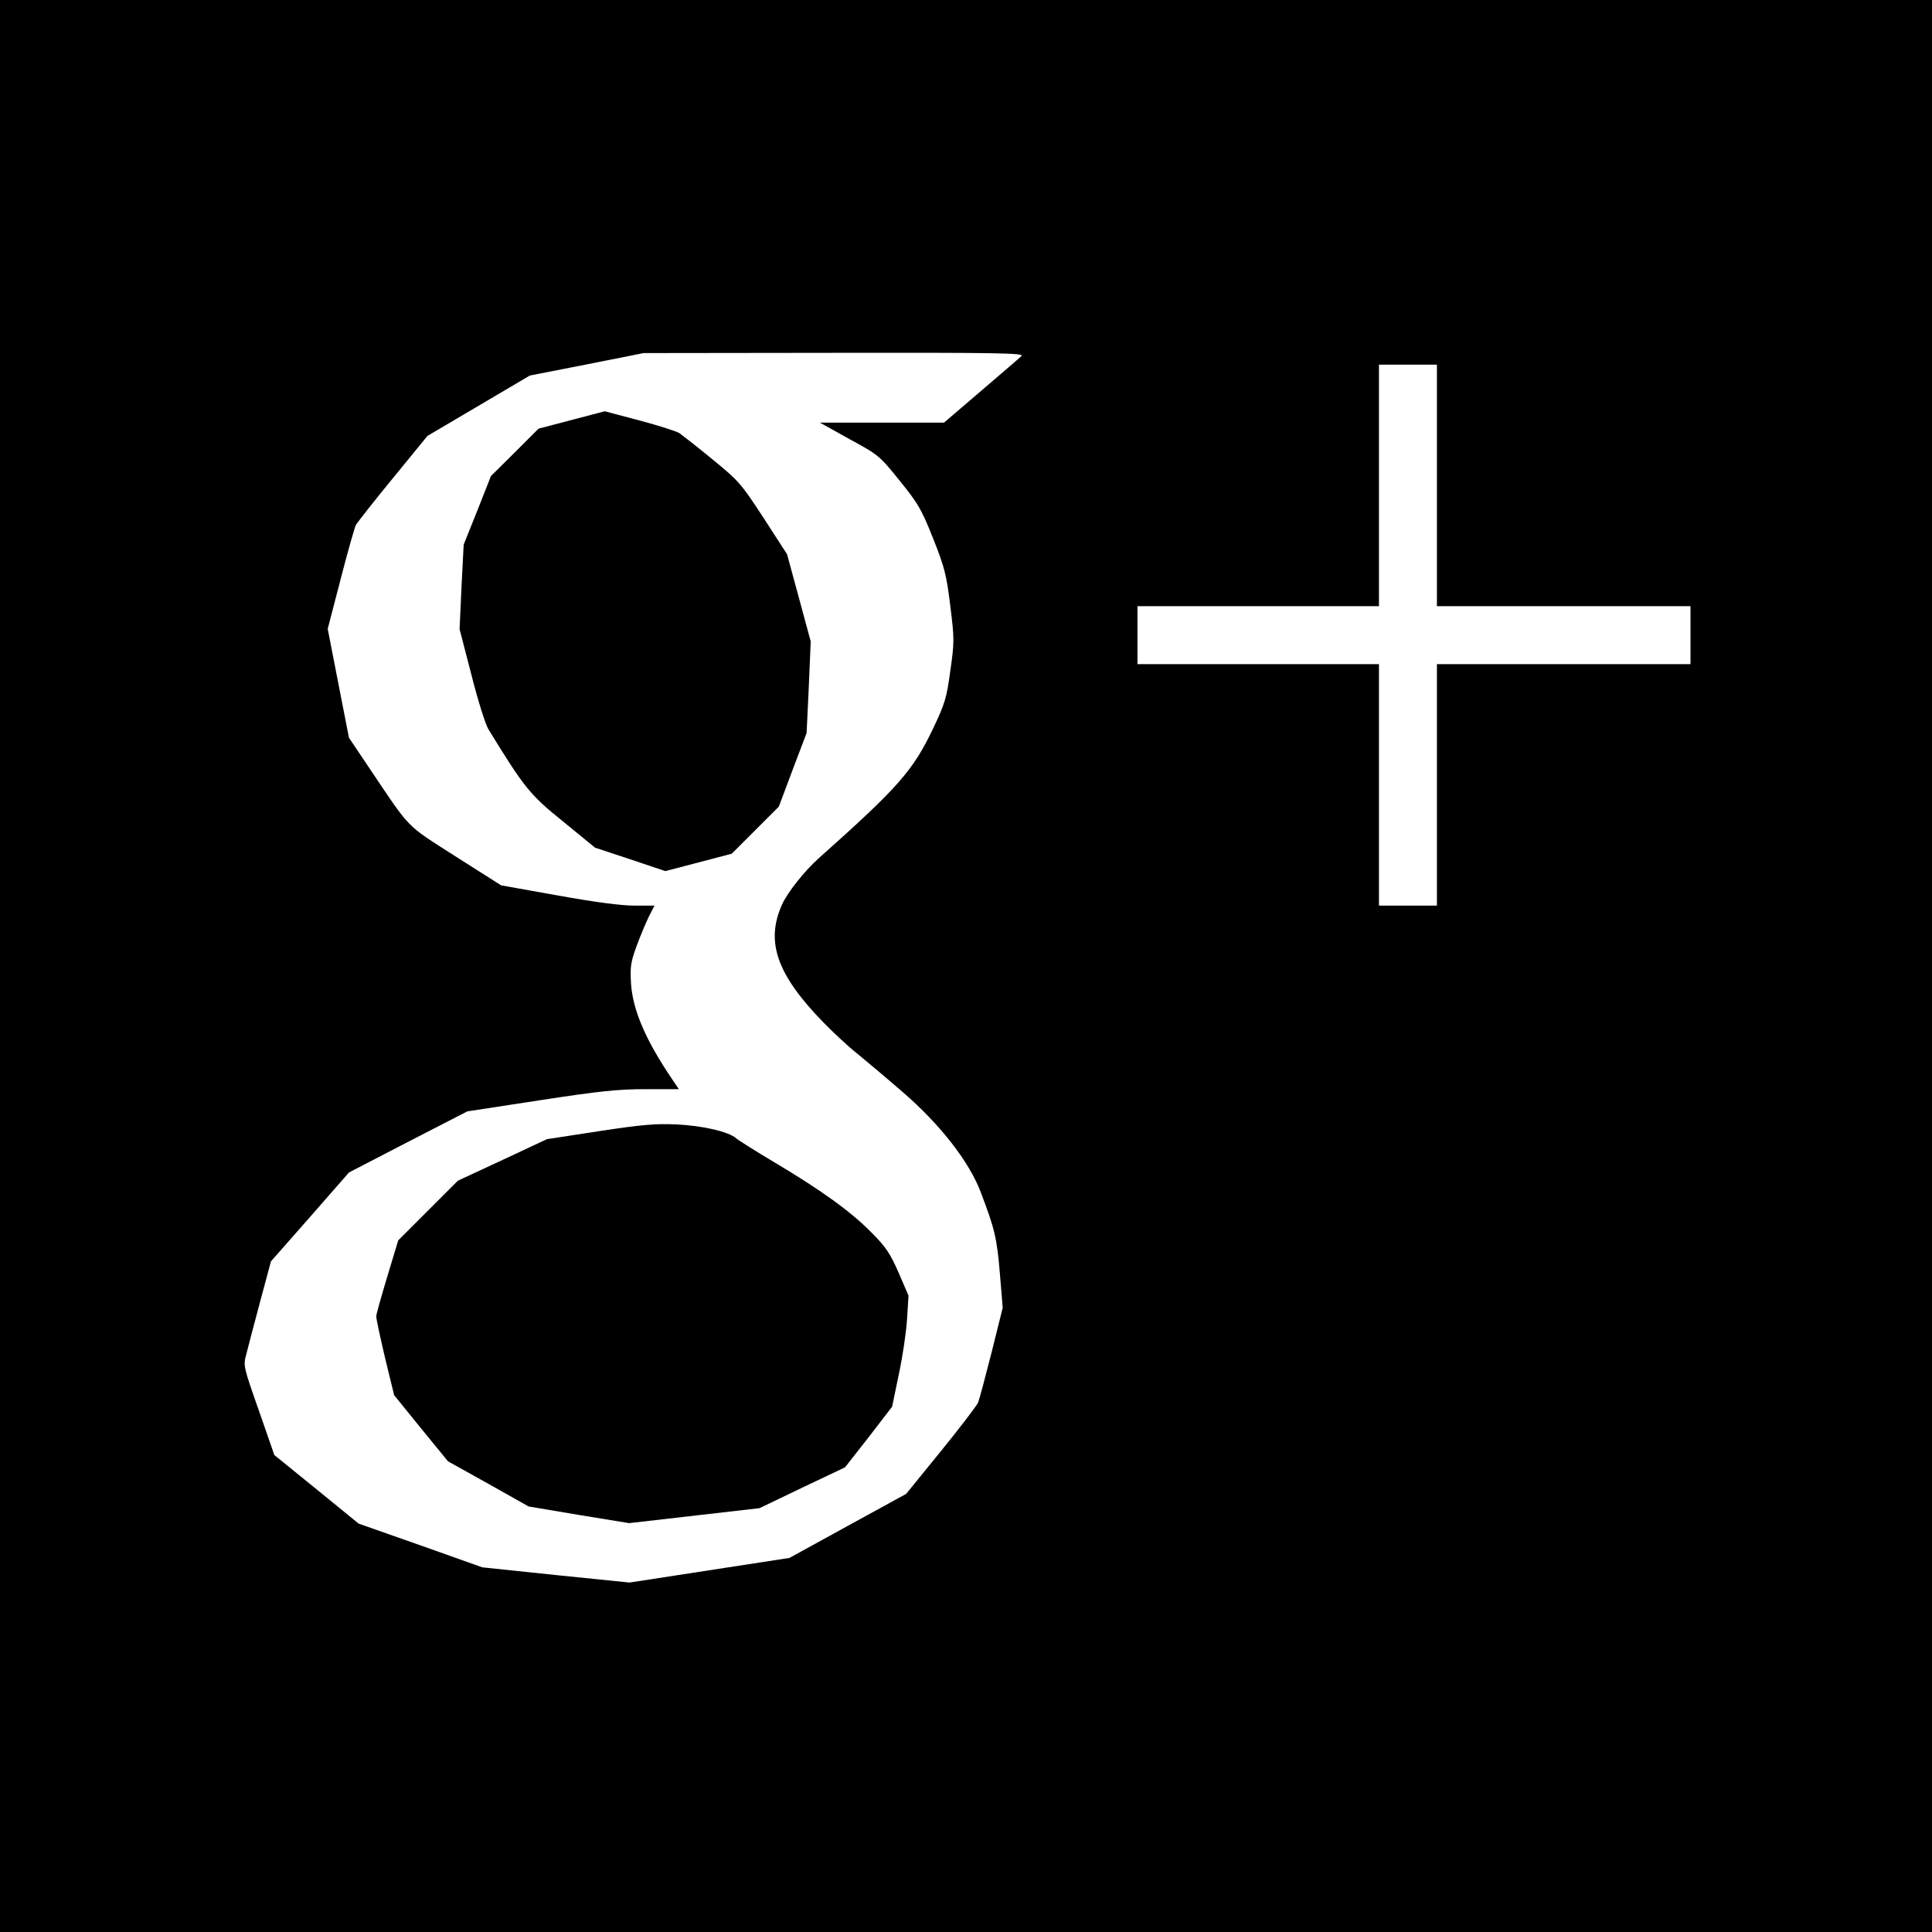 <?xml version="1.0" standalone="no"?>
<!DOCTYPE svg PUBLIC "-//W3C//DTD SVG 20010904//EN"
 "http://www.w3.org/TR/2001/REC-SVG-20010904/DTD/svg10.dtd">
<svg version="1.0" xmlns="http://www.w3.org/2000/svg"
 width="800pt" height="800pt" viewBox="0 0 800 800"
 preserveAspectRatio="xMidYMid meet">

<g transform="translate(0,800) scale(0.1,-0.1)"
fill="#000000" stroke="none">
<path d="M0 4000 l0 -4000 4000 0 4000 0 0 4000 0 4000 -4000 0 -4000 0 0
-4000z m4230 2526 c-8 -8 -84 -73 -168 -145 l-153 -131 -257 0 -257 0 122 -68
c120 -65 125 -69 208 -172 76 -94 90 -117 139 -240 48 -121 55 -150 71 -279
17 -137 17 -150 0 -269 -15 -112 -23 -137 -70 -236 -84 -177 -144 -245 -475
-540 -60 -54 -129 -141 -152 -192 -69 -154 -21 -290 171 -487 42 -43 105 -102
141 -130 35 -29 120 -100 188 -159 155 -134 274 -287 322 -412 58 -152 68
-191 80 -336 l12 -145 -46 -185 c-26 -102 -51 -196 -56 -208 -6 -13 -75 -104
-154 -201 l-144 -177 -241 -132 -242 -133 -331 -51 -331 -51 -305 31 -305 32
-256 91 -256 90 -174 142 -175 142 -64 184 c-63 179 -65 186 -53 230 6 25 32
123 57 217 l46 171 162 184 161 184 245 127 245 126 300 46 c247 38 324 46
438 46 l138 0 -29 43 c-107 158 -161 282 -169 392 -4 70 -2 89 22 155 15 41
38 96 51 123 l24 47 -82 0 c-55 0 -163 14 -318 42 l-235 42 -189 120 c-209
134 -183 107 -357 366 l-84 125 -44 225 -44 226 53 204 c29 113 58 214 63 225
6 11 75 99 154 195 l143 175 212 125 212 125 235 46 236 47 790 1 c677 1 787
-1 775 -13z m1720 -536 l0 -500 525 0 525 0 0 -120 0 -120 -525 0 -525 0 0
-500 0 -500 -120 0 -120 0 0 500 0 500 -500 0 -500 0 0 120 0 120 500 0 500 0
0 500 0 500 120 0 120 0 0 -500z"/>
<path d="M2367 6261 l-137 -36 -98 -98 -99 -98 -56 -142 -57 -142 -9 -175 -8
-175 49 -189 c26 -104 58 -205 70 -225 149 -243 172 -272 310 -383 l132 -108
145 -48 146 -49 138 36 137 36 98 98 97 97 57 152 58 153 9 190 8 189 -49 181
-49 180 -97 150 c-94 144 -103 154 -212 243 -63 52 -125 100 -136 108 -12 8
-87 32 -166 53 l-144 38 -137 -36z"/>
<path d="M2480 3316 l-215 -33 -184 -86 -185 -86 -123 -123 -124 -124 -45
-149 c-25 -83 -46 -157 -46 -165 -1 -8 16 -85 36 -171 l38 -156 111 -137 112
-137 167 -93 167 -94 208 -35 208 -34 270 31 270 31 177 85 177 84 98 125 97
126 28 135 c16 74 31 178 34 230 l6 95 -41 95 c-35 80 -53 107 -114 168 -84
85 -205 173 -402 290 -77 46 -147 90 -156 98 -31 28 -140 53 -248 58 -87 4
-144 -1 -321 -28z"/>
</g>
</svg>
